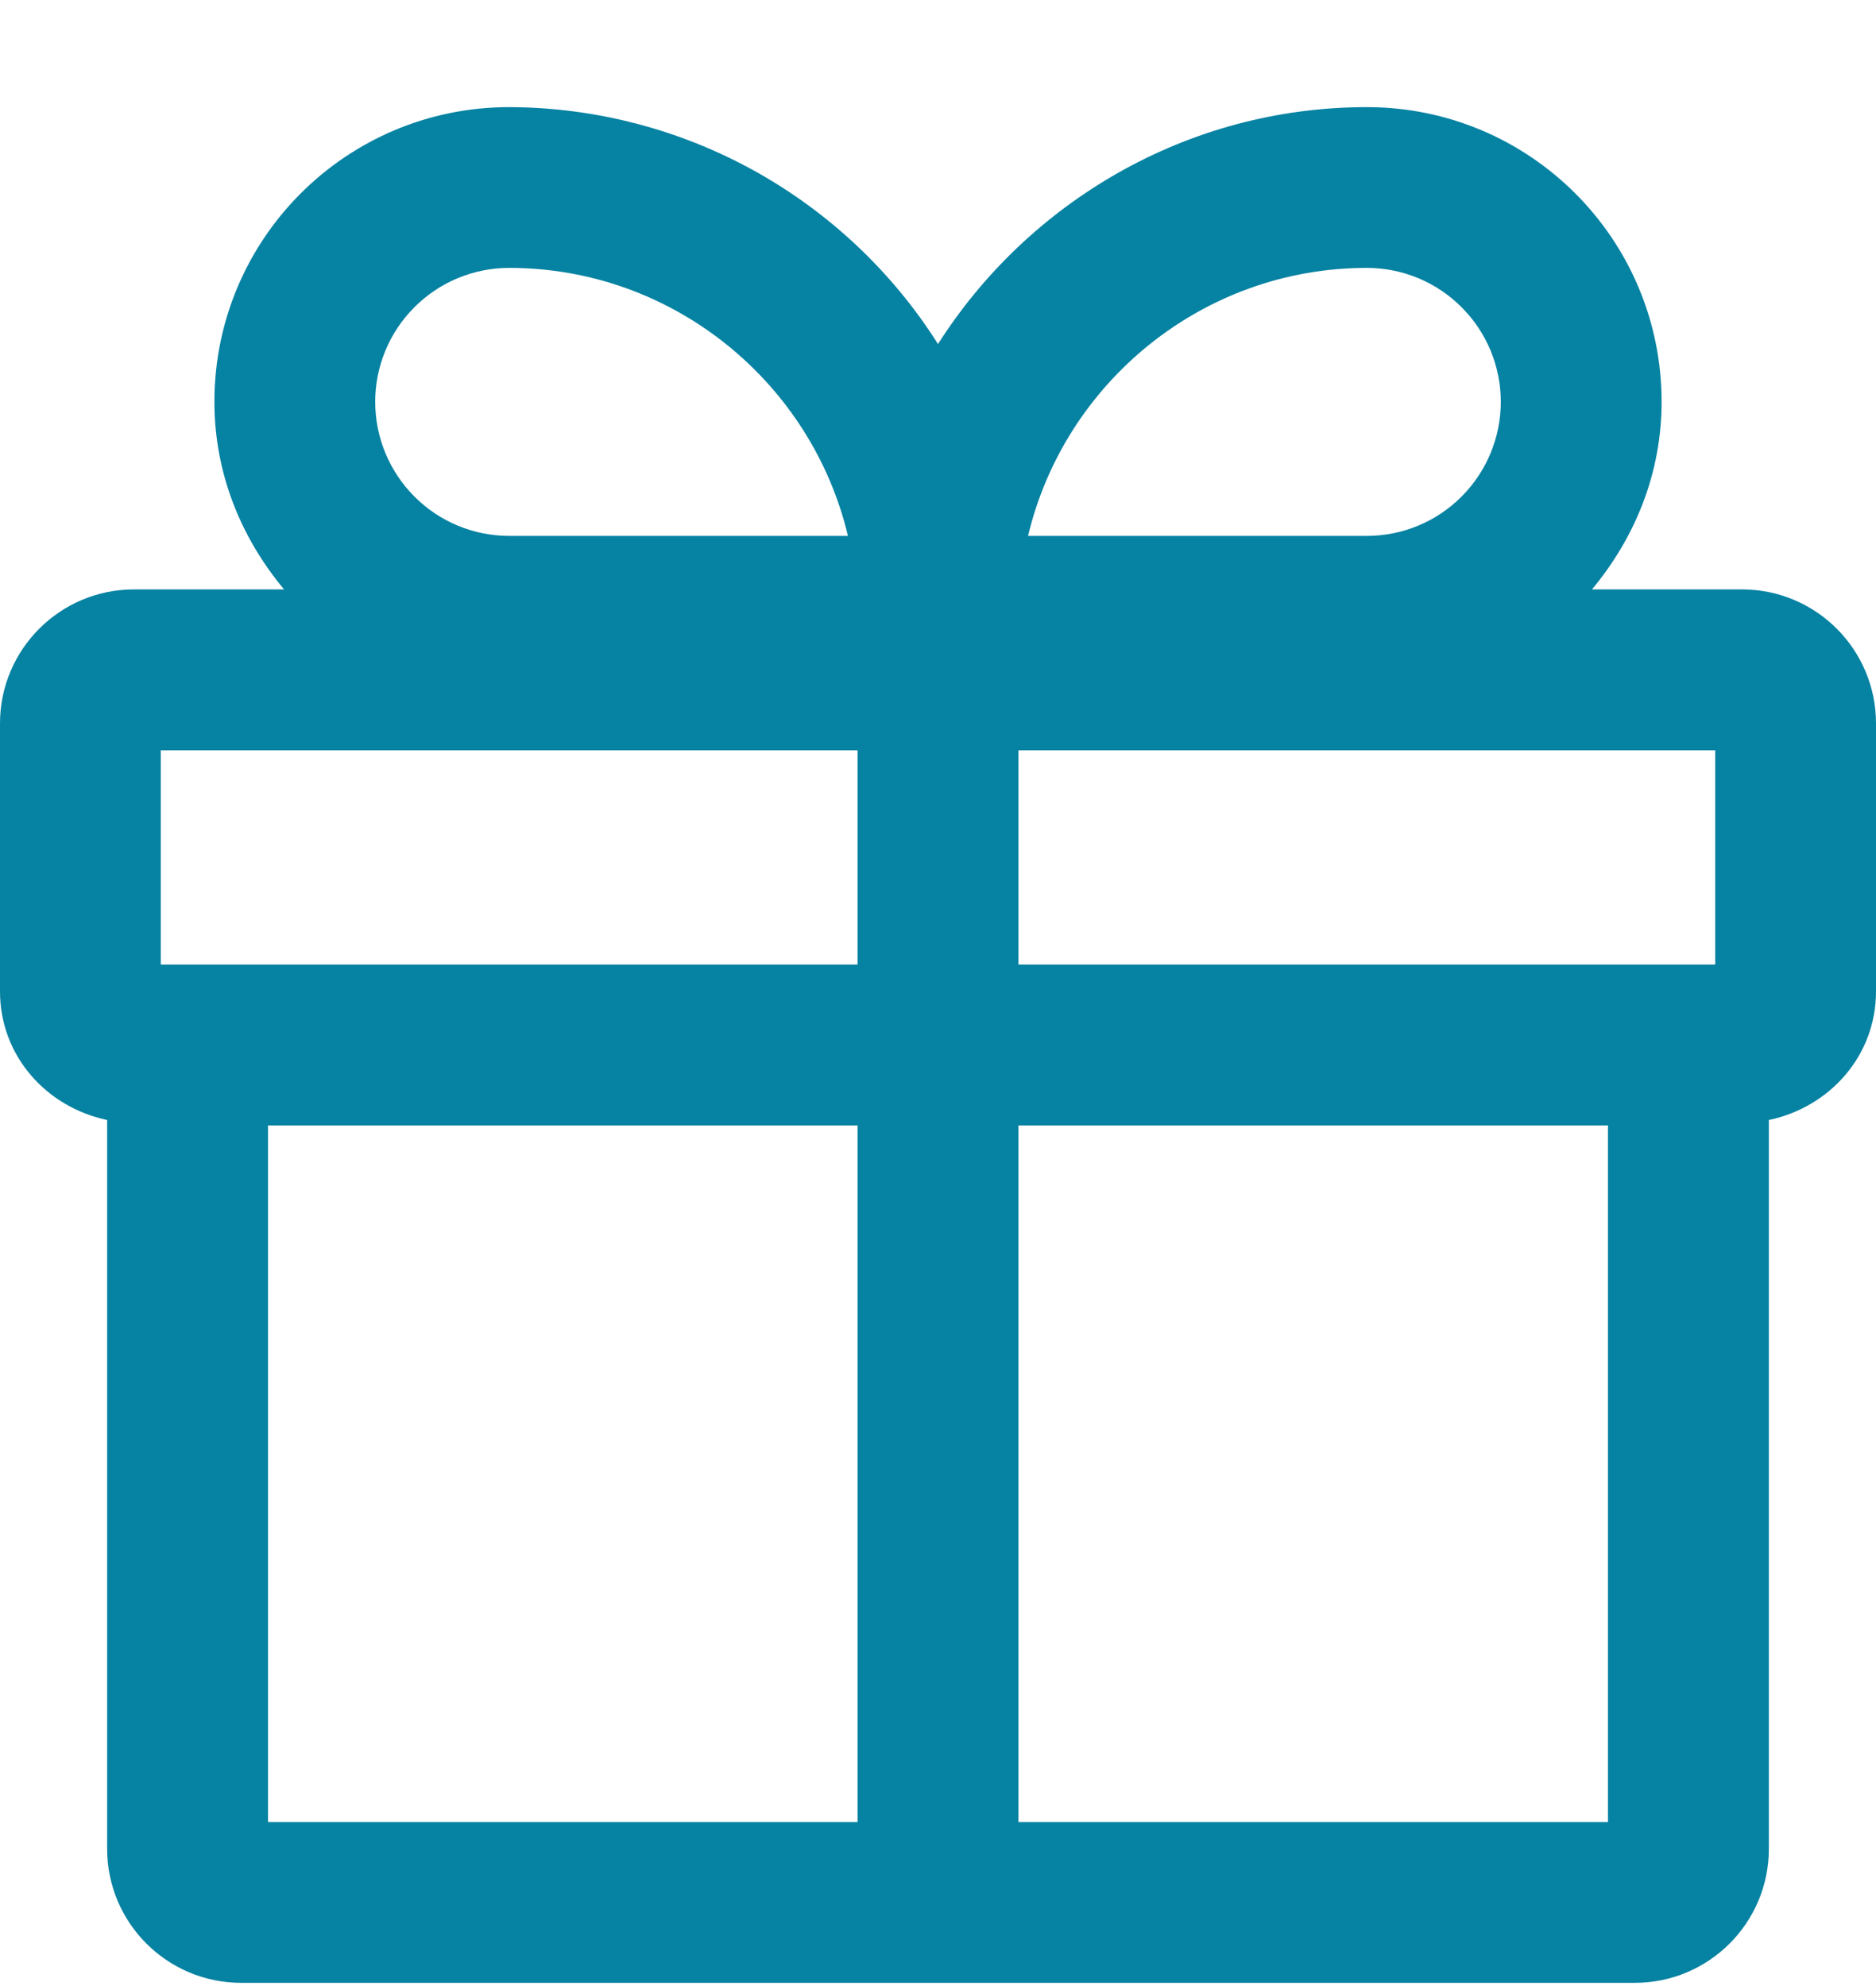 <svg width="17" height="18" viewBox="0 0 17 18" fill="none" xmlns="http://www.w3.org/2000/svg">
<path d="M15.786 5.342H14.426C14.814 4.876 15.057 4.293 15.057 3.642C15.057 2.166 13.862 0.971 12.386 0.971C10.754 0.971 9.316 1.836 8.5 3.118C8.085 2.462 7.511 1.922 6.832 1.546C6.153 1.171 5.39 0.973 4.614 0.971C3.138 0.971 1.943 2.166 1.943 3.642C1.943 4.293 2.186 4.876 2.574 5.342H1.214C0.544 5.342 0 5.886 0 6.557V8.985C0 9.568 0.418 10.034 0.971 10.151V16.757C0.971 17.427 1.515 17.971 2.186 17.971H14.814C15.485 17.971 16.029 17.427 16.029 16.757V10.151C16.582 10.034 17 9.568 17 8.985V6.557C17 5.886 16.456 5.342 15.786 5.342ZM15.543 8.742H9.229V6.8H15.543V8.742ZM12.386 2.428C12.708 2.428 13.017 2.556 13.244 2.784C13.472 3.011 13.6 3.32 13.6 3.642C13.6 3.964 13.472 4.273 13.244 4.501C13.017 4.729 12.708 4.857 12.386 4.857H9.316C9.646 3.468 10.899 2.428 12.386 2.428ZM4.614 2.428C6.101 2.428 7.354 3.468 7.684 4.857H4.614C4.292 4.857 3.983 4.729 3.756 4.501C3.528 4.273 3.4 3.964 3.4 3.642C3.4 3.32 3.528 3.011 3.756 2.784C3.983 2.556 4.292 2.428 4.614 2.428ZM1.457 6.8H7.771V8.742H1.457V6.8ZM2.429 10.2H7.771V16.514H2.429V10.2ZM14.571 16.514H9.229V10.2H14.571V16.514Z" fill="#0682A2"/>
</svg>
